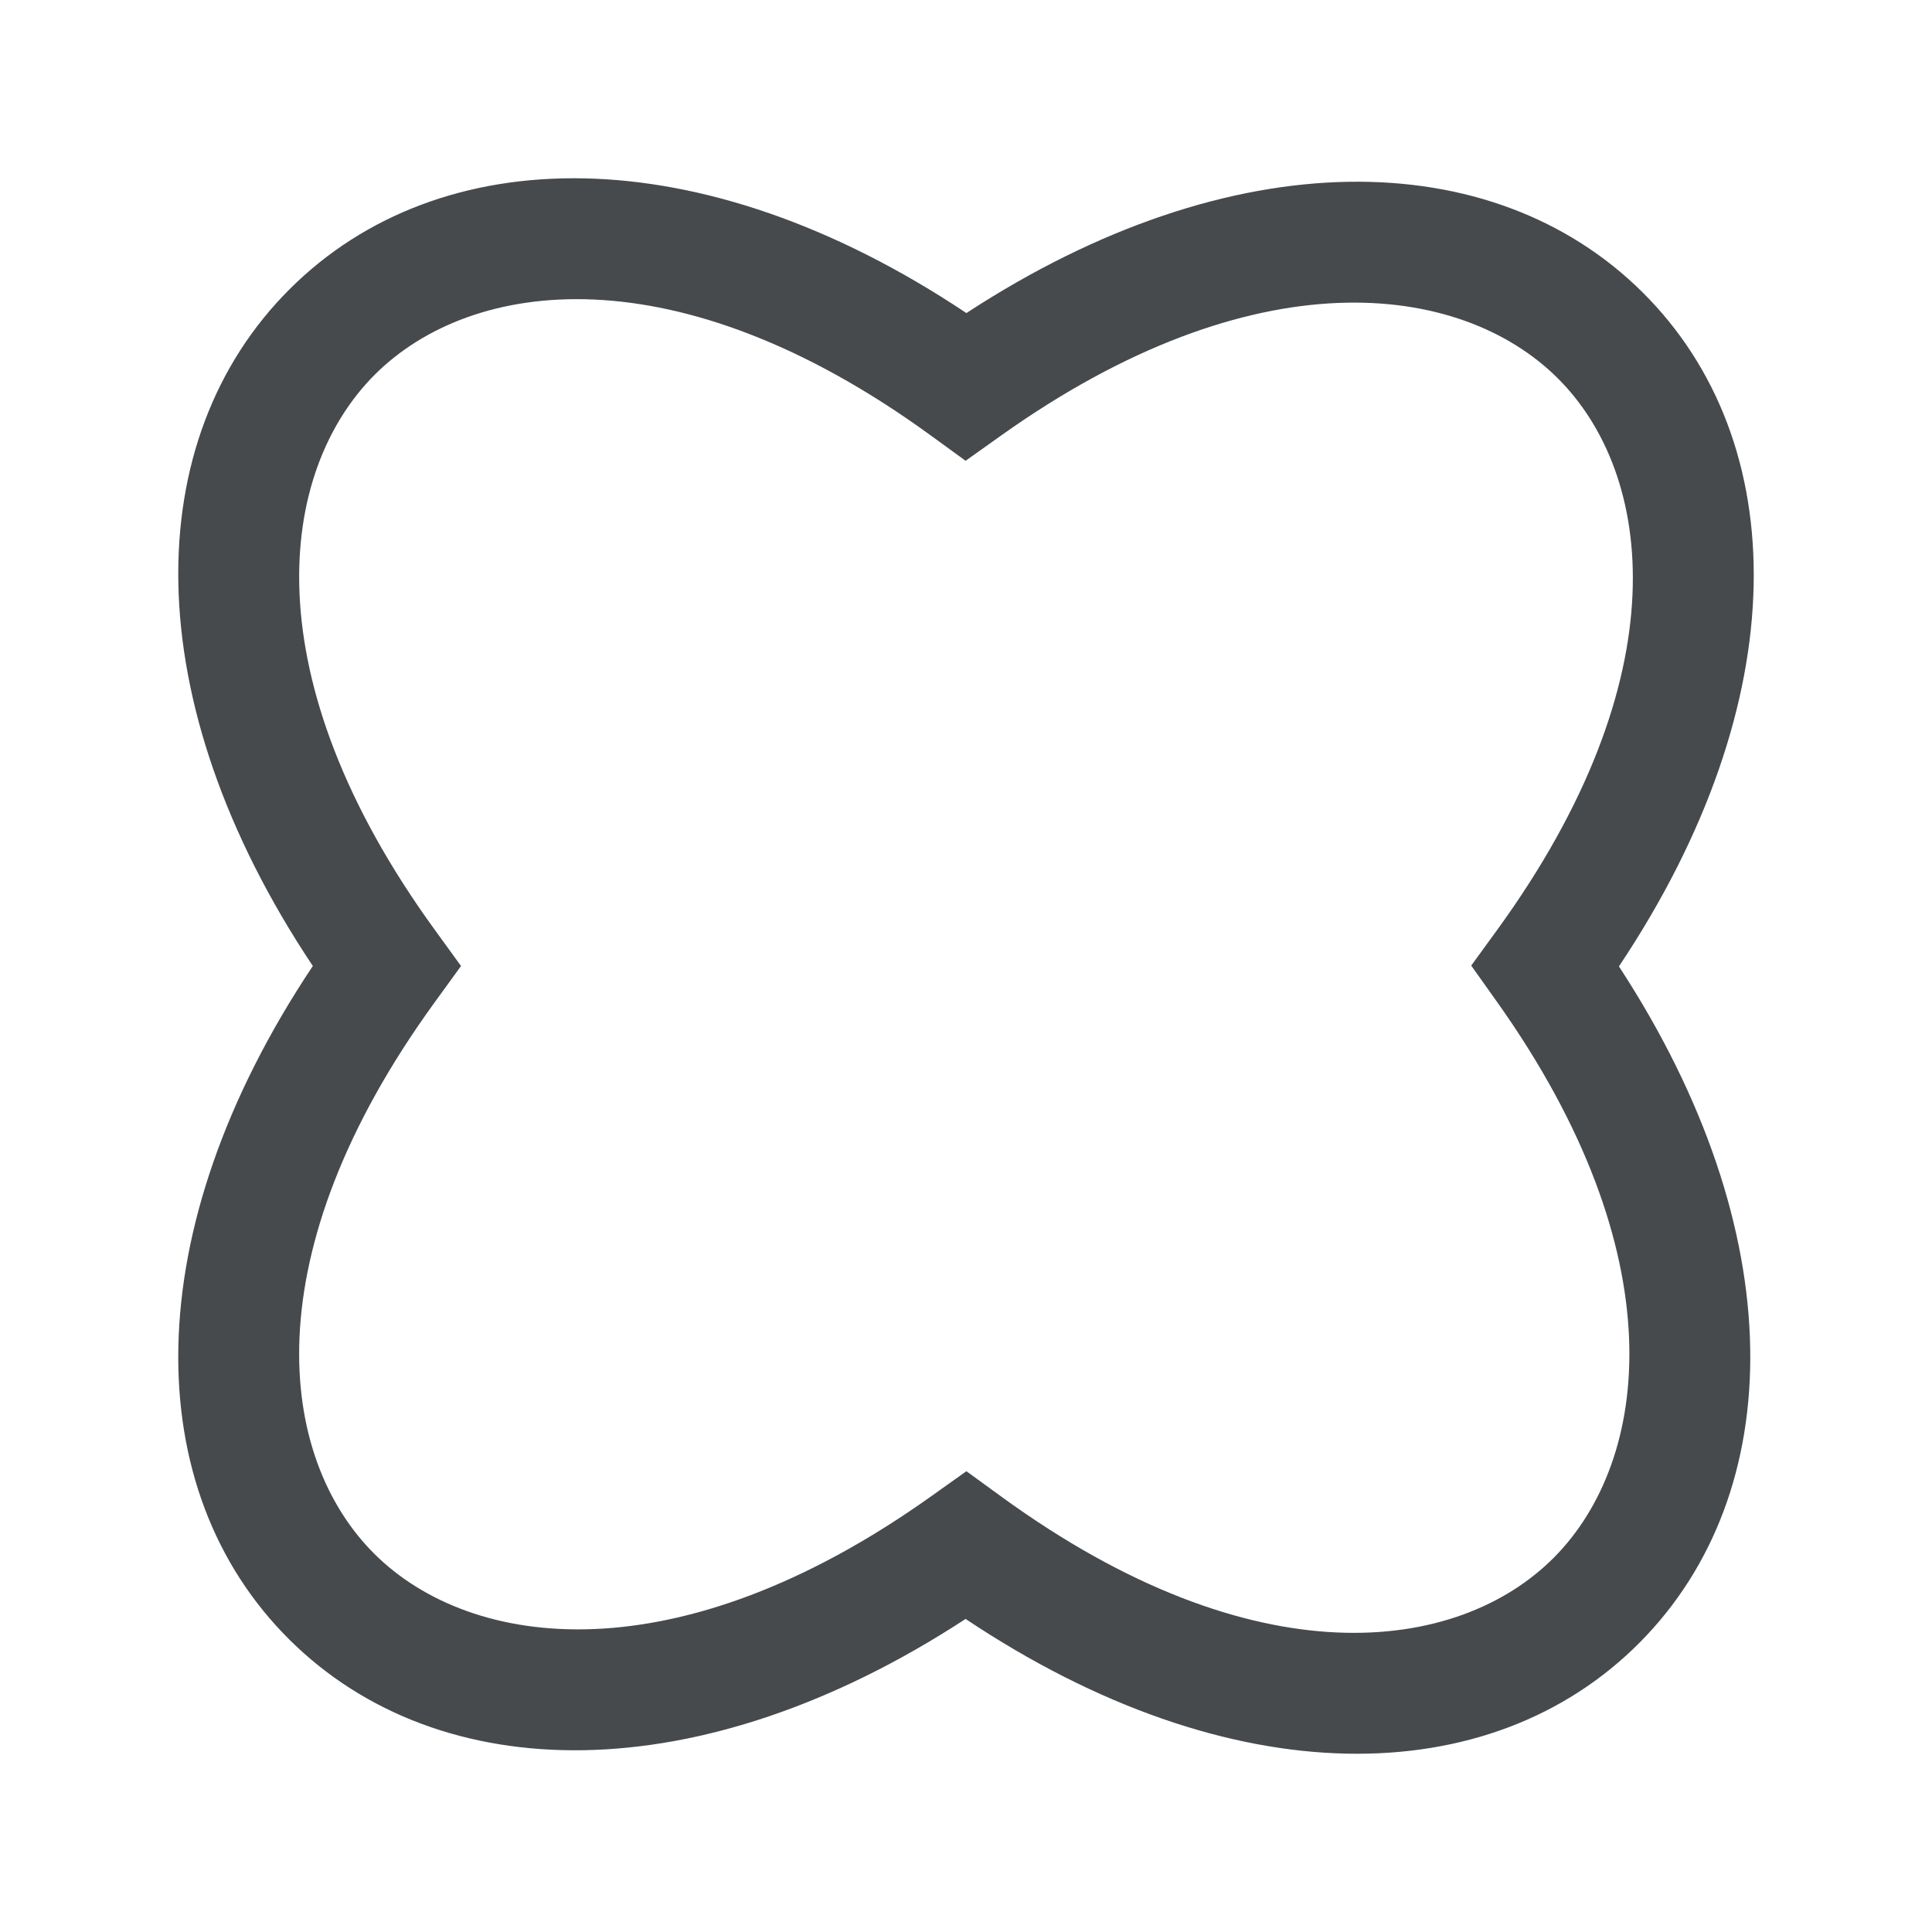 <svg width="24" height="24" viewBox="0 0 24 24" fill="none" xmlns="http://www.w3.org/2000/svg">
<path fill-rule="evenodd" clip-rule="evenodd" d="M12.005 3.889C15.308 1.731 18.544 1.785 20.403 3.63C22.27 5.482 22.317 8.703 20.111 12.005C22.269 15.308 22.215 18.544 20.37 20.403C18.518 22.27 15.297 22.317 11.995 20.111C8.692 22.269 5.457 22.215 3.597 20.37C1.731 18.519 1.683 15.3 3.886 12C1.682 8.696 1.733 5.456 3.595 3.595C5.457 1.732 8.699 1.682 12.005 3.889ZM4.655 4.655C3.45 5.861 3.119 8.413 5.407 11.559L5.727 12L5.407 12.441C3.117 15.589 3.452 18.113 4.653 19.305C5.861 20.503 8.418 20.83 11.565 18.589L12.005 18.276L12.441 18.593C15.589 20.883 18.113 20.548 19.305 19.347C20.503 18.139 20.83 15.582 18.589 12.435L18.276 11.995L18.593 11.559C20.883 8.411 20.548 5.886 19.347 4.695C18.139 3.497 15.582 3.17 12.435 5.411L11.995 5.724L11.559 5.407C8.413 3.119 5.861 3.45 4.655 4.655Z" fill="#464A4D"/>
</svg>
